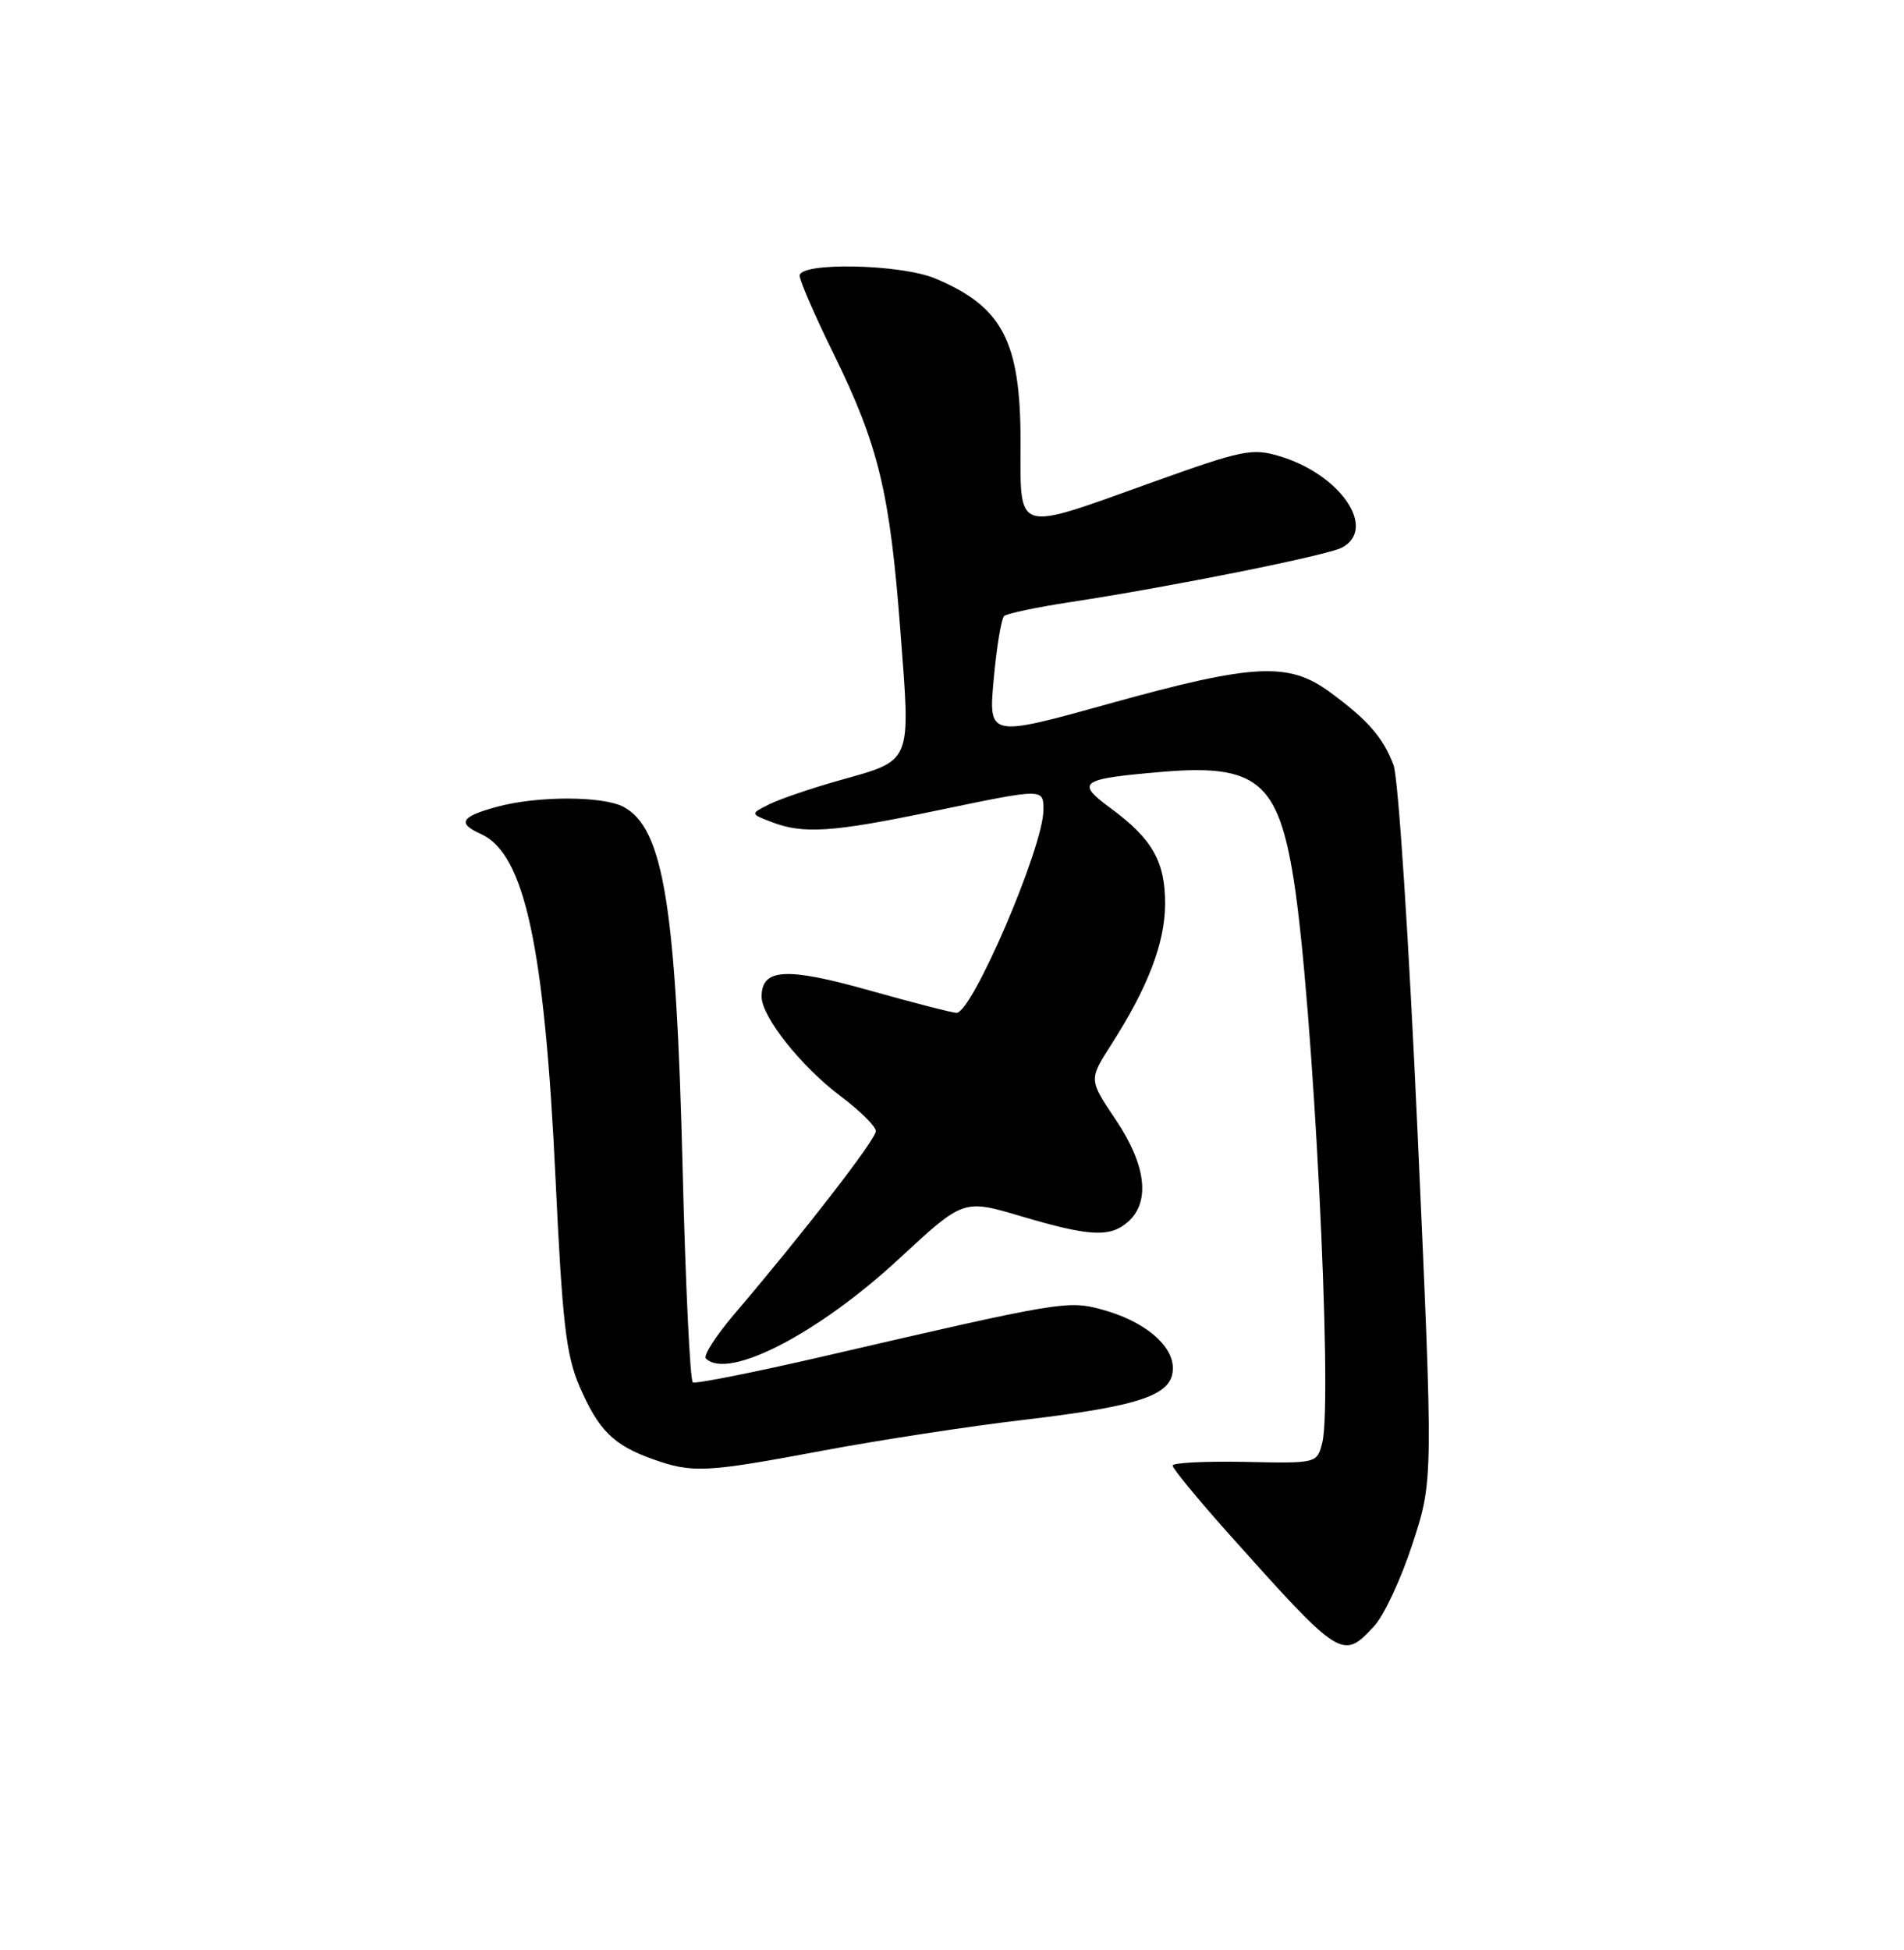 <?xml version="1.0" encoding="UTF-8" standalone="no"?>
<!DOCTYPE svg PUBLIC "-//W3C//DTD SVG 1.1//EN" "http://www.w3.org/Graphics/SVG/1.1/DTD/svg11.dtd" >
<svg xmlns="http://www.w3.org/2000/svg" xmlns:xlink="http://www.w3.org/1999/xlink" version="1.1" viewBox="0 0 250 256">
 <g >
 <path fill="currentColor"
d=" M 180.44 213.47 C 181.73 212.08 184.00 207.20 185.48 202.64 C 188.19 194.33 188.19 194.33 186.14 148.84 C 184.98 123.28 183.60 102.07 182.97 100.43 C 181.59 96.79 179.59 94.51 174.60 90.85 C 169.16 86.87 164.61 87.11 145.60 92.39 C 129.78 96.79 129.78 96.79 130.48 89.14 C 130.86 84.94 131.48 81.22 131.84 80.88 C 132.20 80.55 136.10 79.72 140.50 79.05 C 153.68 77.05 174.29 72.91 176.21 71.89 C 180.86 69.40 176.01 62.28 168.01 59.89 C 164.41 58.81 163.15 59.06 151.18 63.36 C 133.05 69.86 134.00 70.16 134.00 57.95 C 134.00 44.78 131.62 40.25 122.77 36.55 C 118.26 34.66 105.00 34.40 105.00 36.19 C 105.00 36.85 107.00 41.46 109.45 46.44 C 115.36 58.49 116.84 64.61 118.22 82.77 C 119.57 100.53 119.91 99.71 110.00 102.51 C 106.42 103.52 102.38 104.91 101.00 105.59 C 98.50 106.84 98.50 106.84 101.32 107.92 C 105.48 109.52 109.26 109.27 122.52 106.51 C 137.19 103.46 137.00 103.46 137.00 106.37 C 137.00 111.18 127.63 133.03 125.59 132.97 C 124.99 132.95 119.82 131.62 114.11 130.01 C 103.22 126.95 100.00 127.13 100.00 130.84 C 100.00 133.49 105.22 140.05 110.41 143.94 C 112.93 145.83 115.00 147.88 115.00 148.50 C 115.00 149.59 105.56 161.79 96.36 172.59 C 93.97 175.40 92.32 177.98 92.68 178.34 C 95.56 181.23 107.45 175.09 118.11 165.20 C 126.50 157.43 126.50 157.43 134.00 159.65 C 143.13 162.36 145.80 162.49 148.17 160.35 C 151.07 157.72 150.46 152.88 146.48 146.97 C 142.96 141.74 142.96 141.74 145.92 137.12 C 150.73 129.62 152.95 123.81 152.98 118.71 C 153.00 113.12 151.32 110.15 145.85 106.12 C 141.17 102.68 141.77 102.25 152.60 101.33 C 164.99 100.28 167.83 102.61 169.87 115.50 C 172.38 131.26 175.03 183.74 173.62 189.39 C 172.93 192.12 172.93 192.12 163.47 191.92 C 158.26 191.82 153.99 192.03 153.97 192.40 C 153.95 192.77 157.21 196.73 161.21 201.22 C 176.10 217.87 176.27 217.97 180.44 213.47 Z  M 108.00 190.45 C 115.42 189.06 127.32 187.23 134.44 186.40 C 149.89 184.57 154.00 183.15 154.00 179.62 C 154.00 176.55 150.17 173.39 144.65 171.91 C 140.18 170.70 139.23 170.86 108.06 178.08 C 99.01 180.17 91.32 181.70 90.97 181.48 C 90.61 181.26 90.01 168.67 89.63 153.50 C 88.78 118.98 87.11 108.73 81.89 105.94 C 79.16 104.48 70.57 104.47 65.25 105.92 C 60.48 107.22 59.99 108.07 63.18 109.51 C 68.89 112.11 71.50 124.20 72.95 154.89 C 73.84 173.71 74.33 177.89 76.09 182.00 C 78.57 187.75 80.54 189.72 85.68 191.55 C 90.93 193.42 92.59 193.34 108.00 190.45 Z "/>
</g>
</svg>